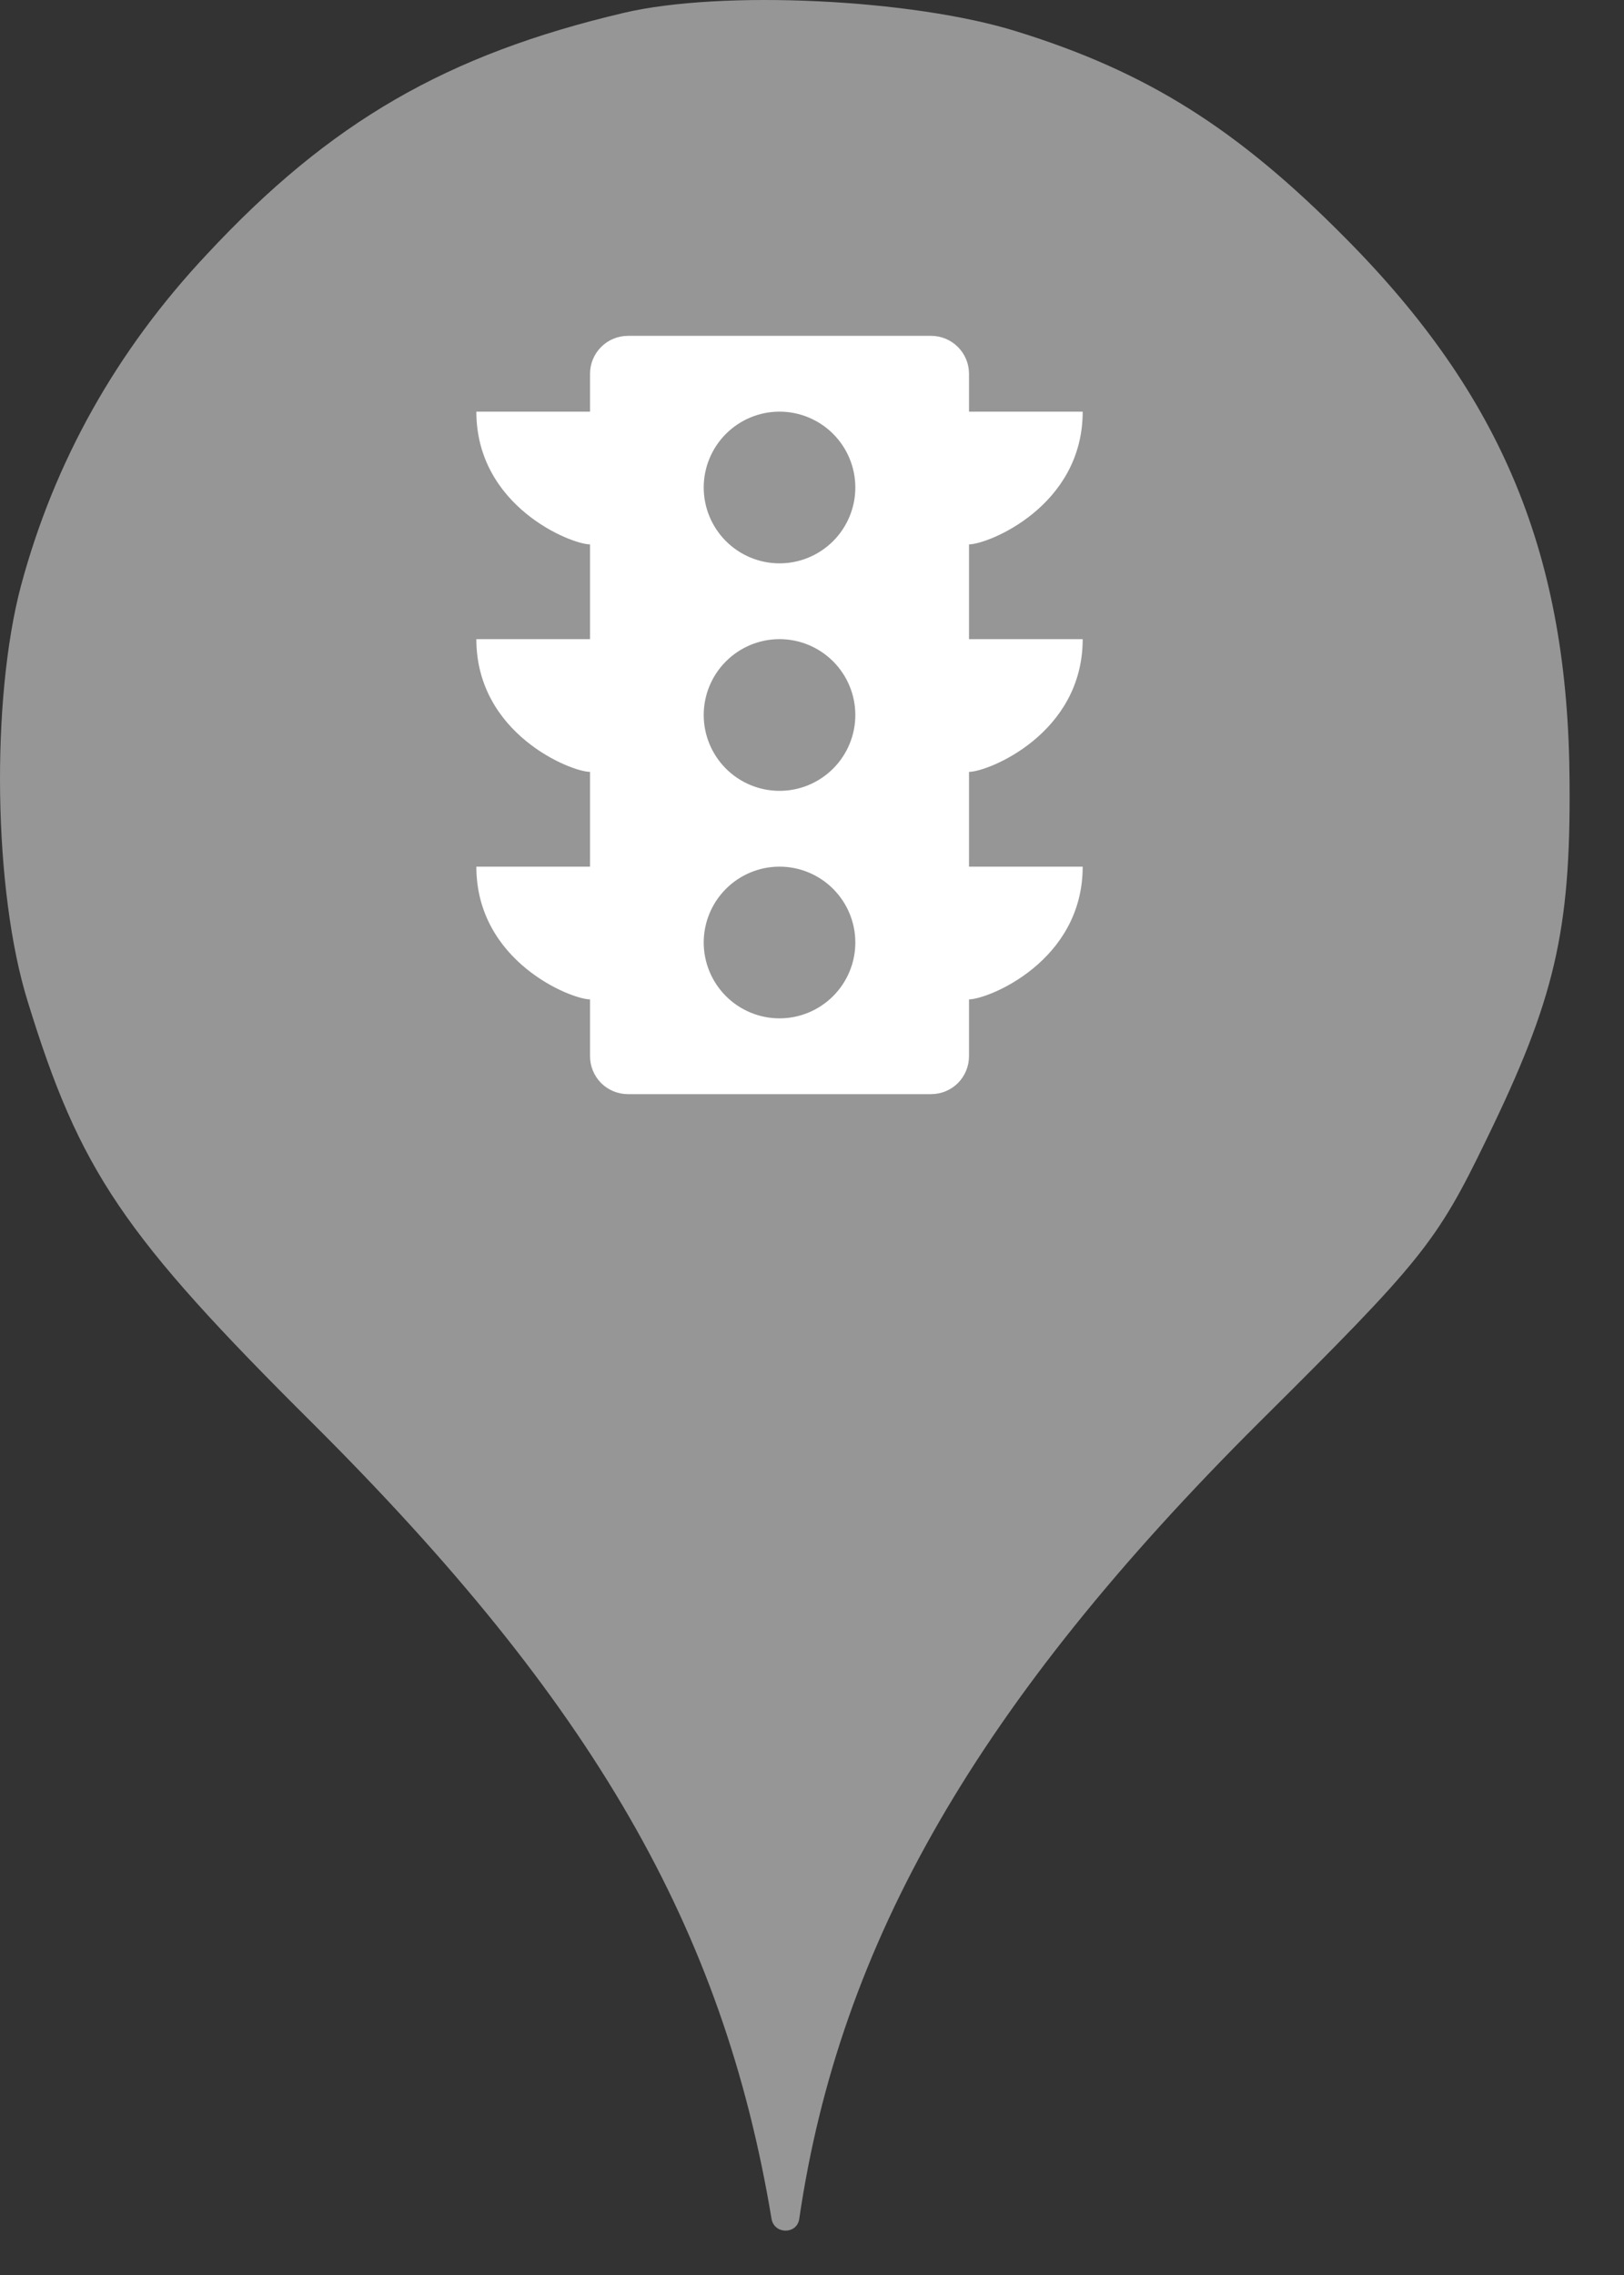 <svg width="25" height="35" viewBox="0 0 25 35" fill="none" xmlns="http://www.w3.org/2000/svg">
<rect x="0" y="0" width="25" height="35" fill="#333333" stroke="none"/>
<ellipse cx="12" cy="13.001" rx="10" ry="10.001" fill="white"/>
<path fill-rule="evenodd" clip-rule="evenodd" d="M3.184 3.913C5.086 1.869 6.882 0.838 9.602 0.198C11.113 -0.158 14.046 -0.016 15.646 0.482C17.655 1.104 19.042 1.975 20.713 3.664C23.131 6.1 24.144 8.553 24.162 12.037C24.18 14.331 23.931 15.38 22.882 17.531C22.117 19.113 21.886 19.398 19.38 21.886C15.06 26.189 12.926 29.886 12.304 34.135C12.27 34.379 11.918 34.378 11.877 34.135C11.131 29.655 9.122 26.189 4.82 21.904C1.886 18.989 1.229 18.011 0.429 15.415C-0.105 13.709 -0.14 10.758 0.322 9.015C0.837 7.095 1.797 5.389 3.184 3.913ZM9.083 5.75V6.333H7.333C7.333 7.792 8.792 8.375 9.083 8.375V9.833H7.333C7.333 11.292 8.792 11.875 9.083 11.875V13.333H7.333C7.333 14.792 8.792 15.375 9.083 15.375V16.25C9.083 16.405 9.145 16.553 9.254 16.663C9.364 16.772 9.512 16.833 9.667 16.833H14.333C14.488 16.833 14.636 16.772 14.746 16.663C14.855 16.553 14.917 16.405 14.917 16.25V15.375C15.208 15.375 16.667 14.792 16.667 13.333H14.917V11.875C15.208 11.875 16.667 11.292 16.667 9.833H14.917V8.375C15.208 8.375 16.667 7.792 16.667 6.333H14.917V5.75C14.917 5.595 14.855 5.447 14.746 5.338C14.636 5.228 14.488 5.167 14.333 5.167H9.667C9.512 5.167 9.364 5.228 9.254 5.338C9.145 5.447 9.083 5.595 9.083 5.75ZM12.825 15.325C12.606 15.544 12.309 15.667 12 15.667C11.691 15.667 11.394 15.544 11.175 15.325C10.956 15.106 10.833 14.809 10.833 14.5C10.833 14.191 10.956 13.894 11.175 13.675C11.394 13.456 11.691 13.333 12 13.333C12.309 13.333 12.606 13.456 12.825 13.675C13.044 13.894 13.167 14.191 13.167 14.5C13.167 14.809 13.044 15.106 12.825 15.325ZM12.825 11.825C12.606 12.044 12.309 12.167 12 12.167C11.691 12.167 11.394 12.044 11.175 11.825C10.956 11.606 10.833 11.309 10.833 11C10.833 10.691 10.956 10.394 11.175 10.175C11.394 9.956 11.691 9.833 12 9.833C12.309 9.833 12.606 9.956 12.825 10.175C13.044 10.394 13.167 10.691 13.167 11C13.167 11.309 13.044 11.606 12.825 11.825ZM12.825 8.325C12.606 8.544 12.309 8.667 12 8.667C11.691 8.667 11.394 8.544 11.175 8.325C10.956 8.106 10.833 7.809 10.833 7.5C10.833 7.191 10.956 6.894 11.175 6.675C11.394 6.456 11.691 6.333 12 6.333C12.309 6.333 12.606 6.456 12.825 6.675C13.044 6.894 13.167 7.191 13.167 7.5C13.167 7.809 13.044 8.106 12.825 8.325Z" fill="#969696"/>
</svg>
